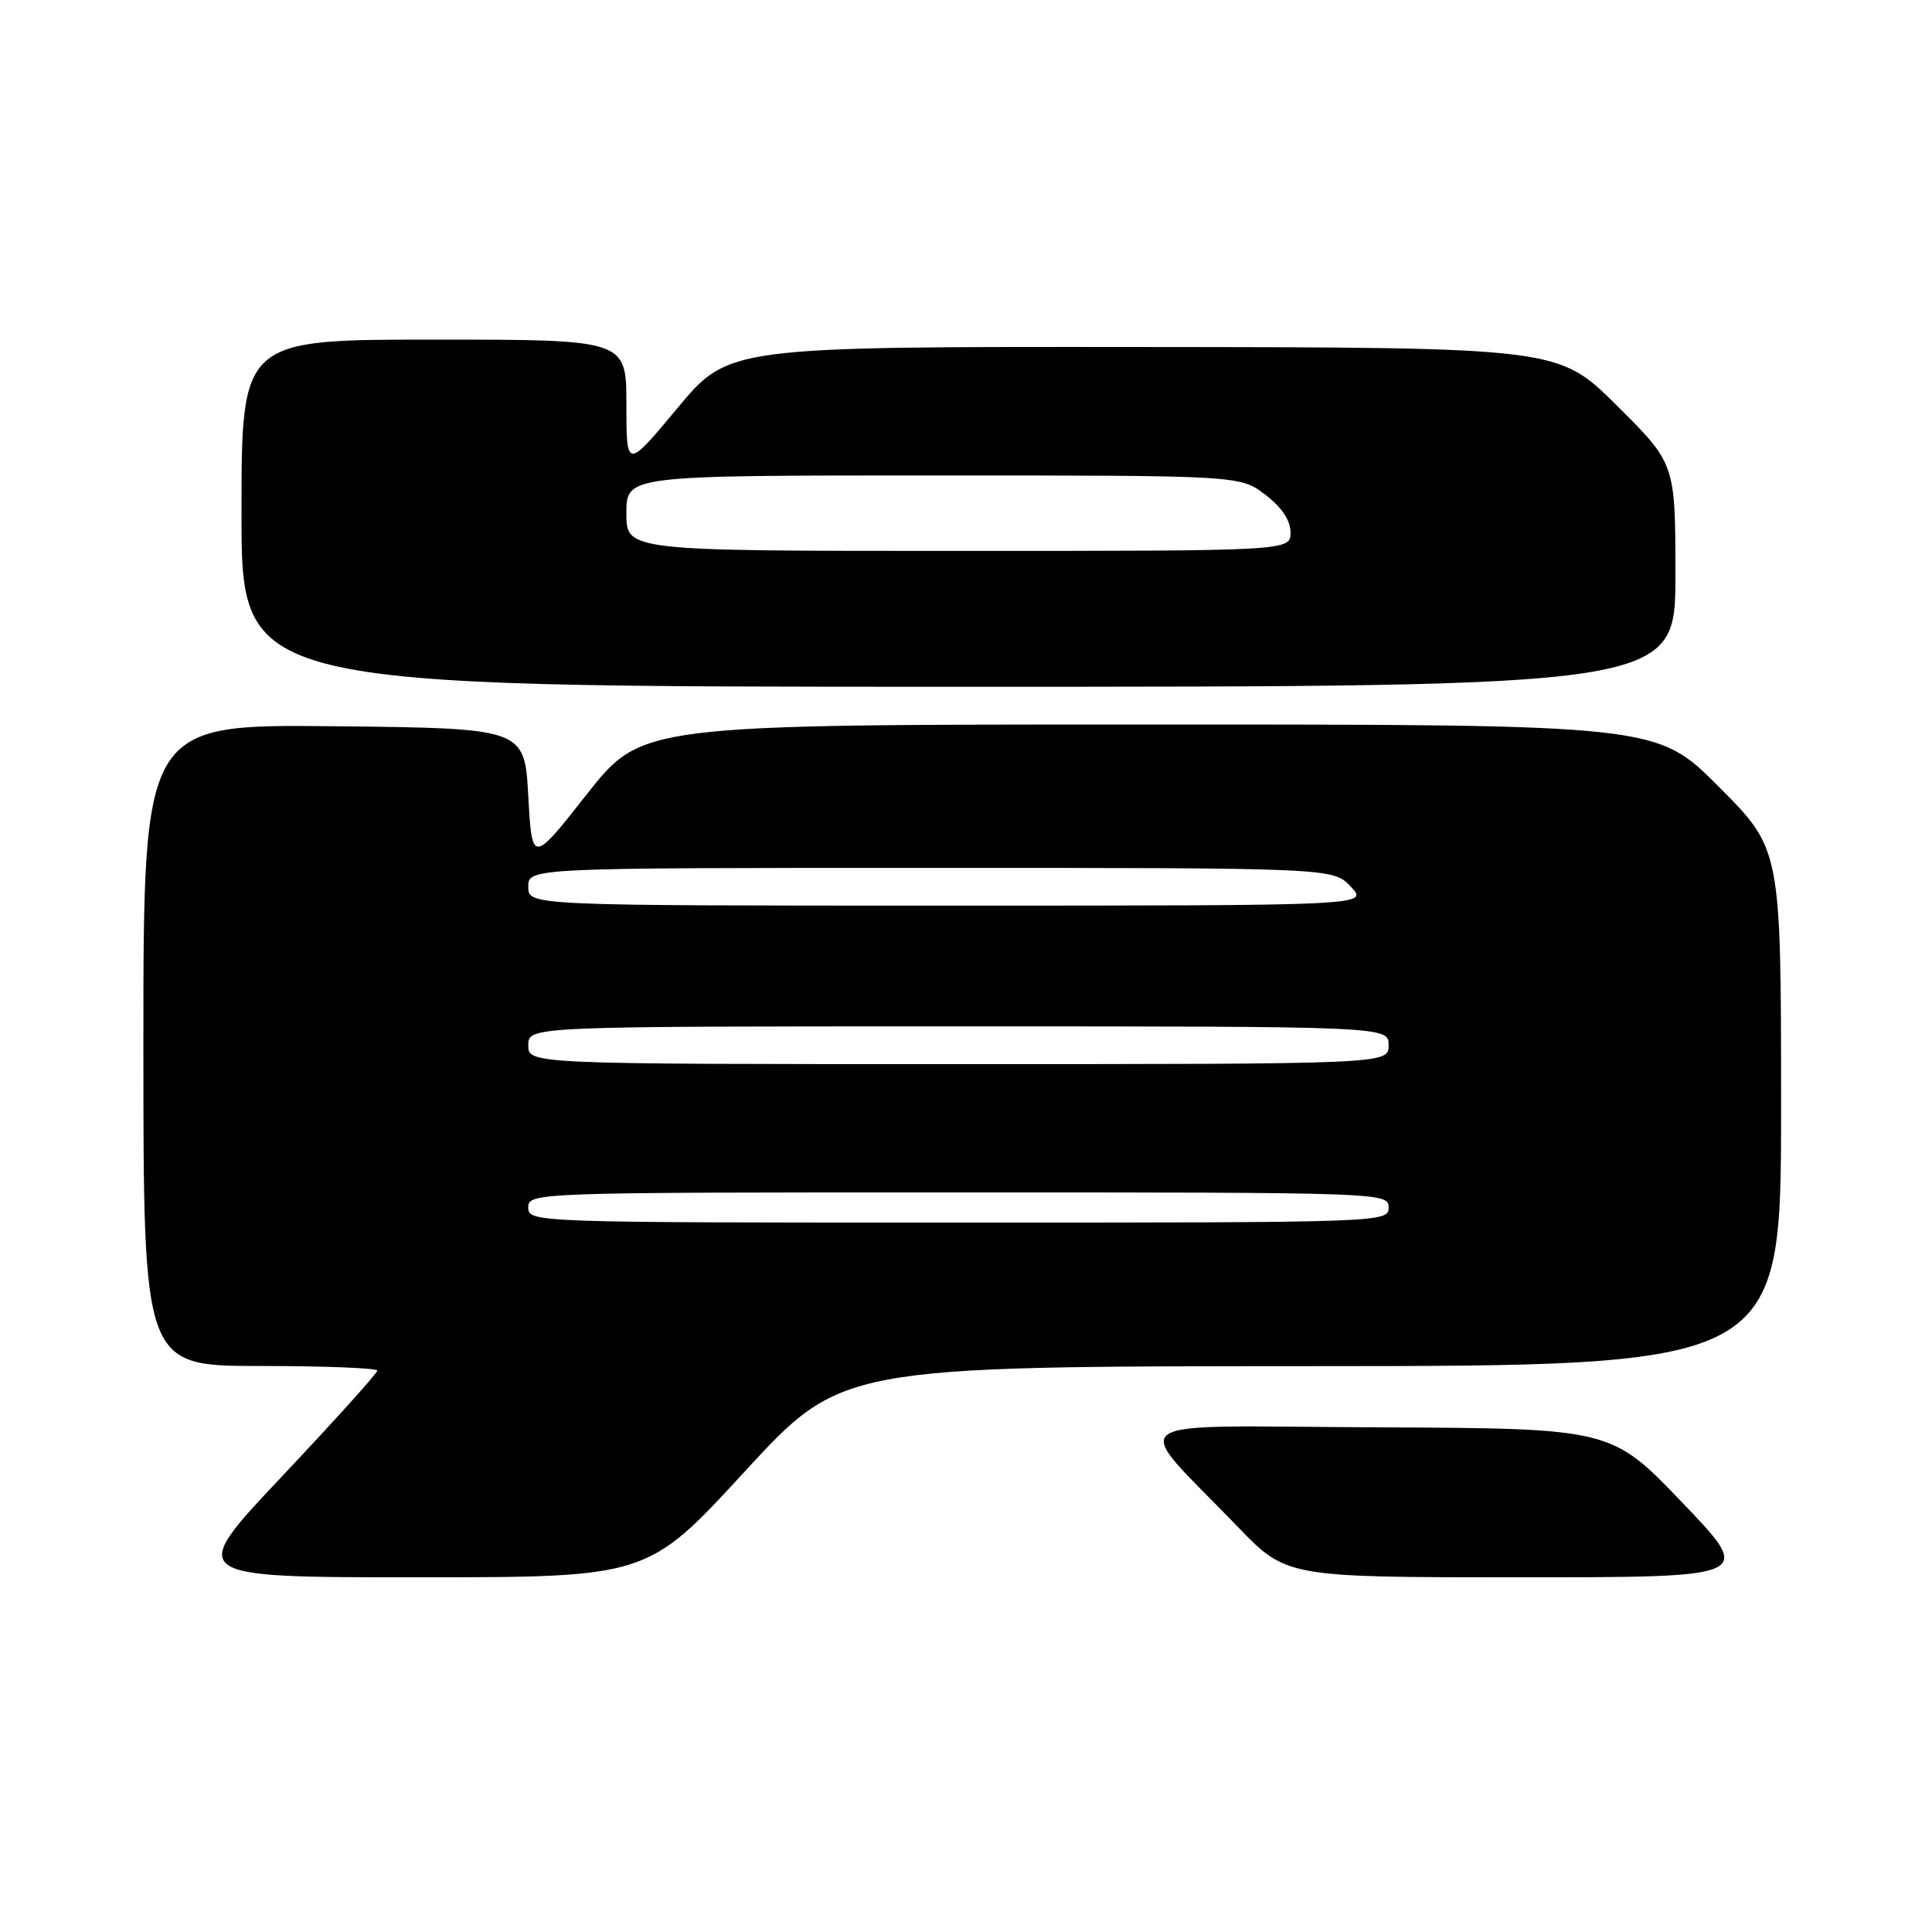 <?xml version="1.0" encoding="UTF-8" standalone="no"?>
<!DOCTYPE svg PUBLIC "-//W3C//DTD SVG 1.1//EN" "http://www.w3.org/Graphics/SVG/1.1/DTD/svg11.dtd" >
<svg xmlns="http://www.w3.org/2000/svg" xmlns:xlink="http://www.w3.org/1999/xlink" version="1.1" viewBox="0 0 256 256">
 <g >
 <path fill="currentColor"
d=" M 98.65 195.02 C 111.50 181.05 111.50 181.05 173.75 181.02 C 236.00 181.00 236.00 181.00 236.00 146.77 C 236.00 112.54 236.00 112.54 227.77 104.27 C 219.54 96.00 219.54 96.00 152.29 96.00 C 85.05 96.00 85.05 96.00 77.77 105.23 C 70.50 114.46 70.50 114.46 70.00 105.48 C 69.50 96.50 69.50 96.50 44.25 96.23 C 19.00 95.97 19.00 95.97 19.00 138.48 C 19.00 181.00 19.00 181.00 34.50 181.00 C 43.03 181.00 50.00 181.28 50.00 181.61 C 50.00 181.95 44.32 188.25 37.38 195.61 C 24.75 209.00 24.75 209.00 55.27 209.00 C 85.79 209.00 85.79 209.00 98.65 195.02 Z  M 222.94 199.13 C 213.50 189.27 213.50 189.27 182.56 189.13 C 147.44 188.98 149.67 187.41 163.95 202.25 C 170.45 209.00 170.45 209.00 201.42 209.00 C 232.39 209.00 232.39 209.00 222.94 199.13 Z  M 222.00 76.23 C 222.00 61.45 222.00 61.45 214.24 53.74 C 206.49 46.03 206.49 46.03 151.51 45.98 C 96.54 45.93 96.54 45.93 89.77 54.07 C 83.00 62.20 83.00 62.20 83.00 53.60 C 83.00 45.00 83.00 45.00 57.50 45.00 C 32.00 45.00 32.00 45.00 32.00 68.00 C 32.00 91.00 32.00 91.00 127.00 91.00 C 222.00 91.00 222.00 91.00 222.00 76.23 Z  M 70.00 160.00 C 70.00 158.02 70.67 158.00 127.00 158.00 C 183.33 158.00 184.00 158.02 184.00 160.00 C 184.00 161.98 183.33 162.00 127.00 162.00 C 70.67 162.00 70.00 161.98 70.00 160.00 Z  M 70.00 138.50 C 70.00 136.00 70.00 136.00 127.00 136.00 C 184.00 136.00 184.00 136.00 184.00 138.50 C 184.00 141.00 184.00 141.00 127.00 141.00 C 70.00 141.00 70.00 141.00 70.00 138.50 Z  M 70.00 117.50 C 70.00 115.00 70.00 115.00 123.33 115.00 C 176.65 115.00 176.65 115.00 179.00 117.50 C 181.35 120.00 181.35 120.00 125.67 120.00 C 70.00 120.00 70.00 120.00 70.00 117.50 Z  M 83.00 68.00 C 83.00 63.00 83.00 63.00 123.66 63.00 C 164.31 63.00 164.31 63.00 167.66 65.55 C 169.84 67.22 171.00 68.95 171.00 70.55 C 171.00 73.00 171.00 73.00 127.00 73.00 C 83.00 73.00 83.00 73.00 83.00 68.00 Z "/>
</g>
</svg>